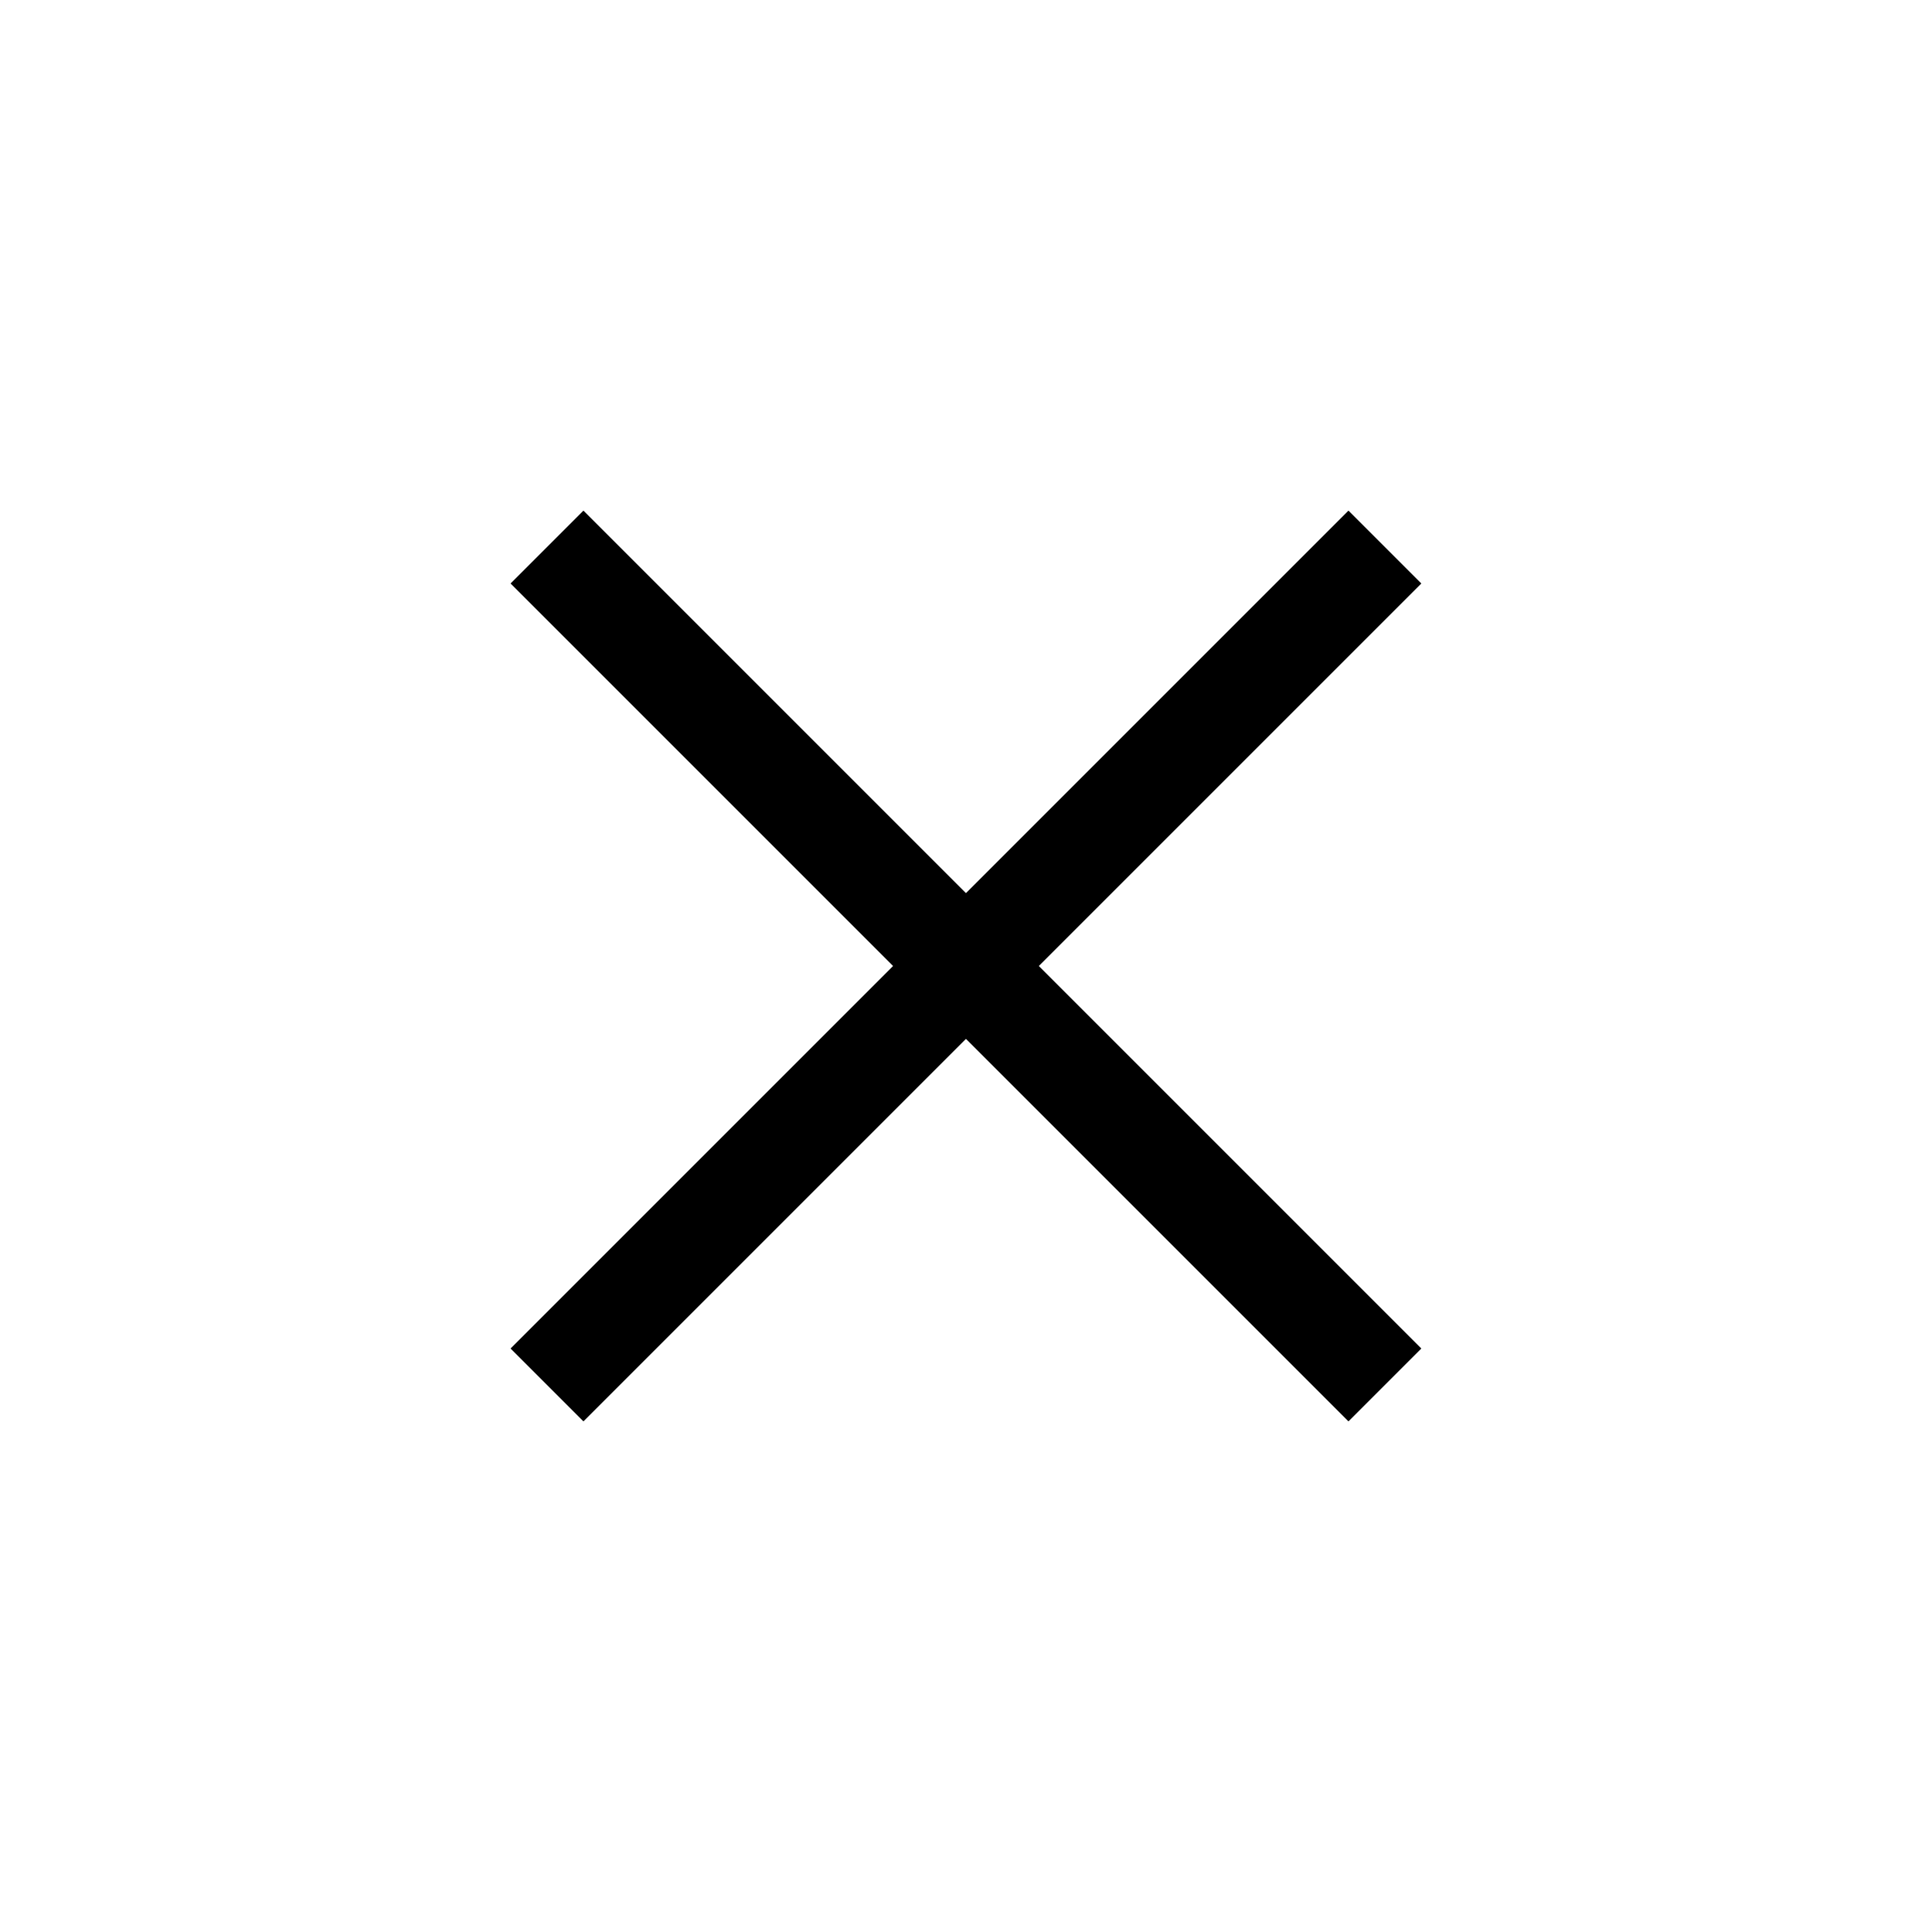 <svg xmlns="http://www.w3.org/2000/svg" viewBox="0 0 150 150"><title>Krusts Slīpais (oblique cross)-bold</title><g id="Krusts_Slīpais_oblique_cross_" data-name="Krusts Slīpais (oblique cross)"><g id="Bold"><rect x="71" y="29" width="8" height="92" transform="translate(-31.07 75) rotate(-45)"/><rect x="29" y="71" width="92" height="8" transform="translate(-31.07 75) rotate(-45)"/></g></g></svg>